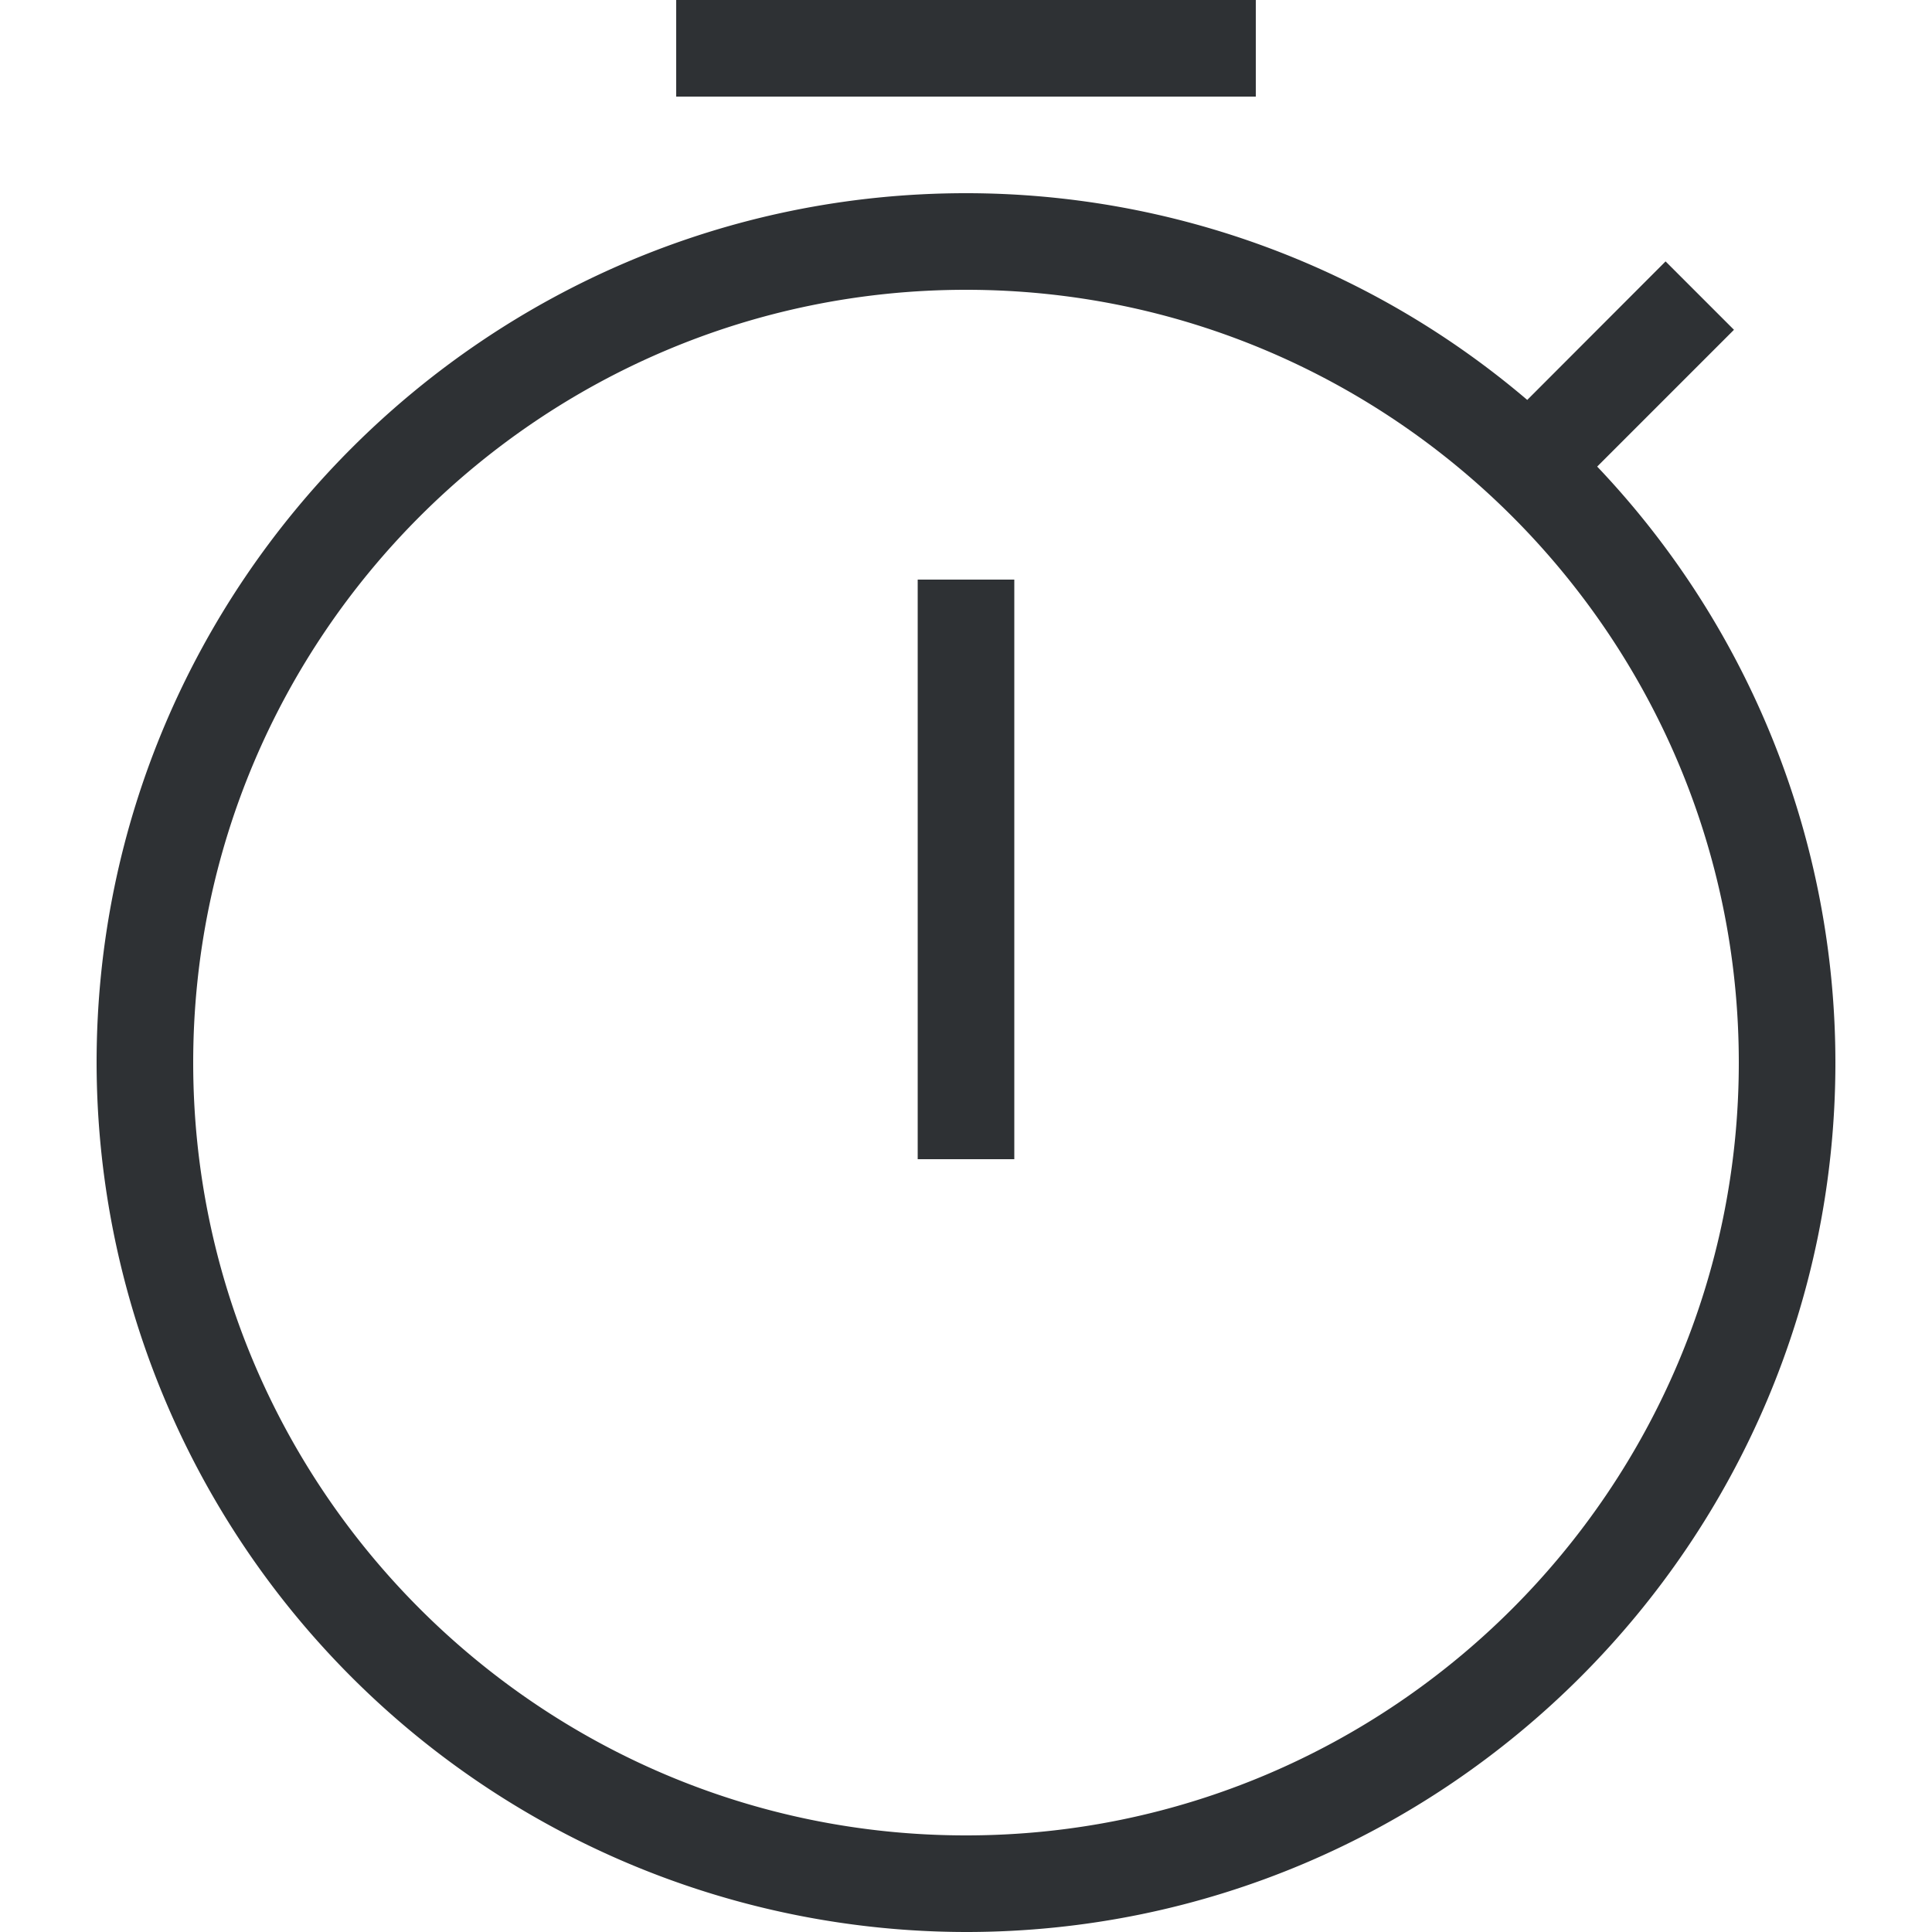 <svg xmlns="http://www.w3.org/2000/svg" width="10" height="10" viewBox="0 0 10 10"><g><g><path fill="#2e3134" d="M4.75 3h.5v3h-.5zM3.5 0h3v.5h-3zM5 10A4.505 4.505 0 0 1 .5 5.5C.5 3.019 2.519 1 5 1a4.48 4.48 0 0 1 2.905 1.07l.716-.717.354.354-.708.708A4.479 4.479 0 0 1 9.5 5.5C9.5 7.981 7.481 10 5 10zm0-8.5c-2.205 0-4 1.794-4 4 0 2.205 1.794 4 4 4 2.205 0 4-1.794 4-4 0-2.205-1.794-4-4-4z"/></g></g></svg>